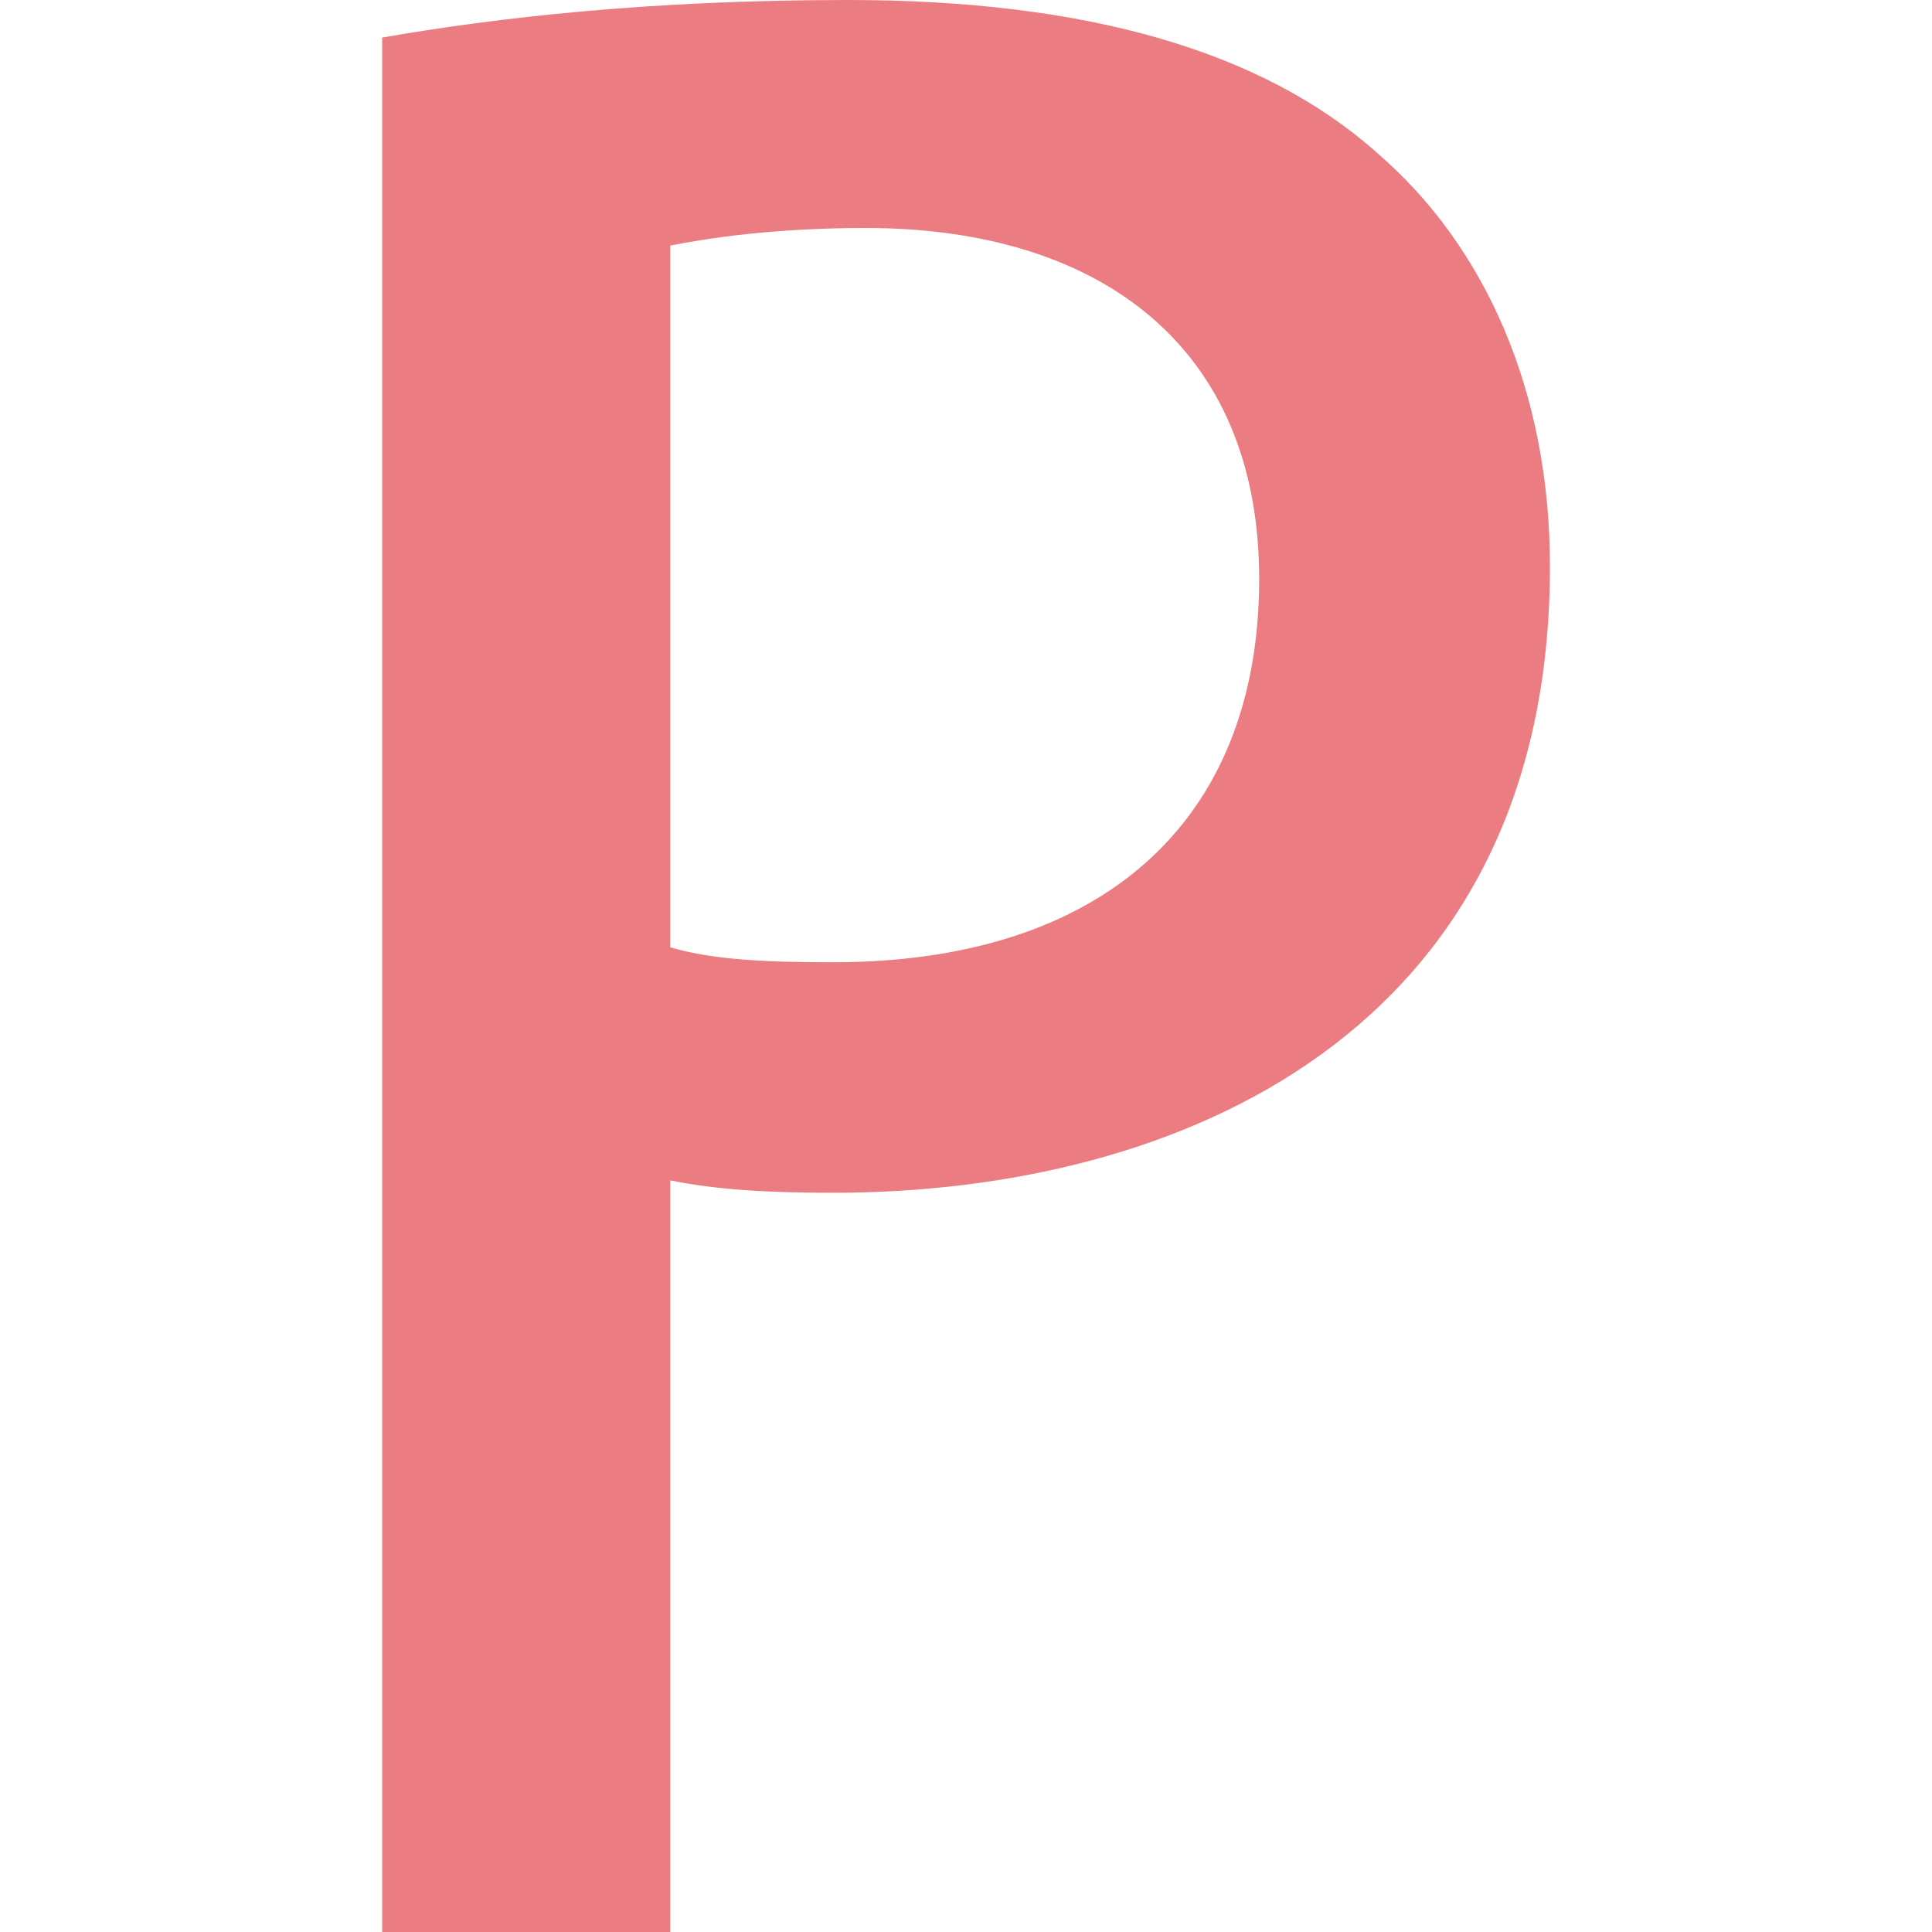 <?xml version="1.0" encoding="iso-8859-1"?>
<!-- Generator: Adobe Illustrator 16.0.0, SVG Export Plug-In . SVG Version: 6.00 Build 0)  -->
<!DOCTYPE svg PUBLIC "-//W3C//DTD SVG 1.1//EN" "http://www.w3.org/Graphics/SVG/1.1/DTD/svg11.dtd">
<svg version="1.1" id="&#x5716;&#x5C64;_1" xmlns="http://www.w3.org/2000/svg" xmlns:xlink="http://www.w3.org/1999/xlink" x="0px"
	 y="0px" width="16px" height="16px" viewBox="0 0 16 16" style="enable-background:new 0 0 16 16;" xml:space="preserve">
<g>
	<path style="fill:#EB7C81;" d="M3.165,0.311C4.12,0.145,5.385,0,7.025,0c1.951,0,3.425,0.414,4.379,1.266
		c0.893,0.768,1.432,1.972,1.432,3.425c0,3.859-3.071,5.187-5.935,5.187c-0.499,0-0.955-0.021-1.35-0.103V16H3.165V0.311z
		 M5.551,7.845c0.353,0.104,0.789,0.124,1.35,0.124c2.199,0,3.527-1.142,3.527-3.175c0-1.931-1.328-2.906-3.259-2.906
		c-0.746,0-1.307,0.083-1.618,0.146V7.845z"/>
</g>
</svg>
